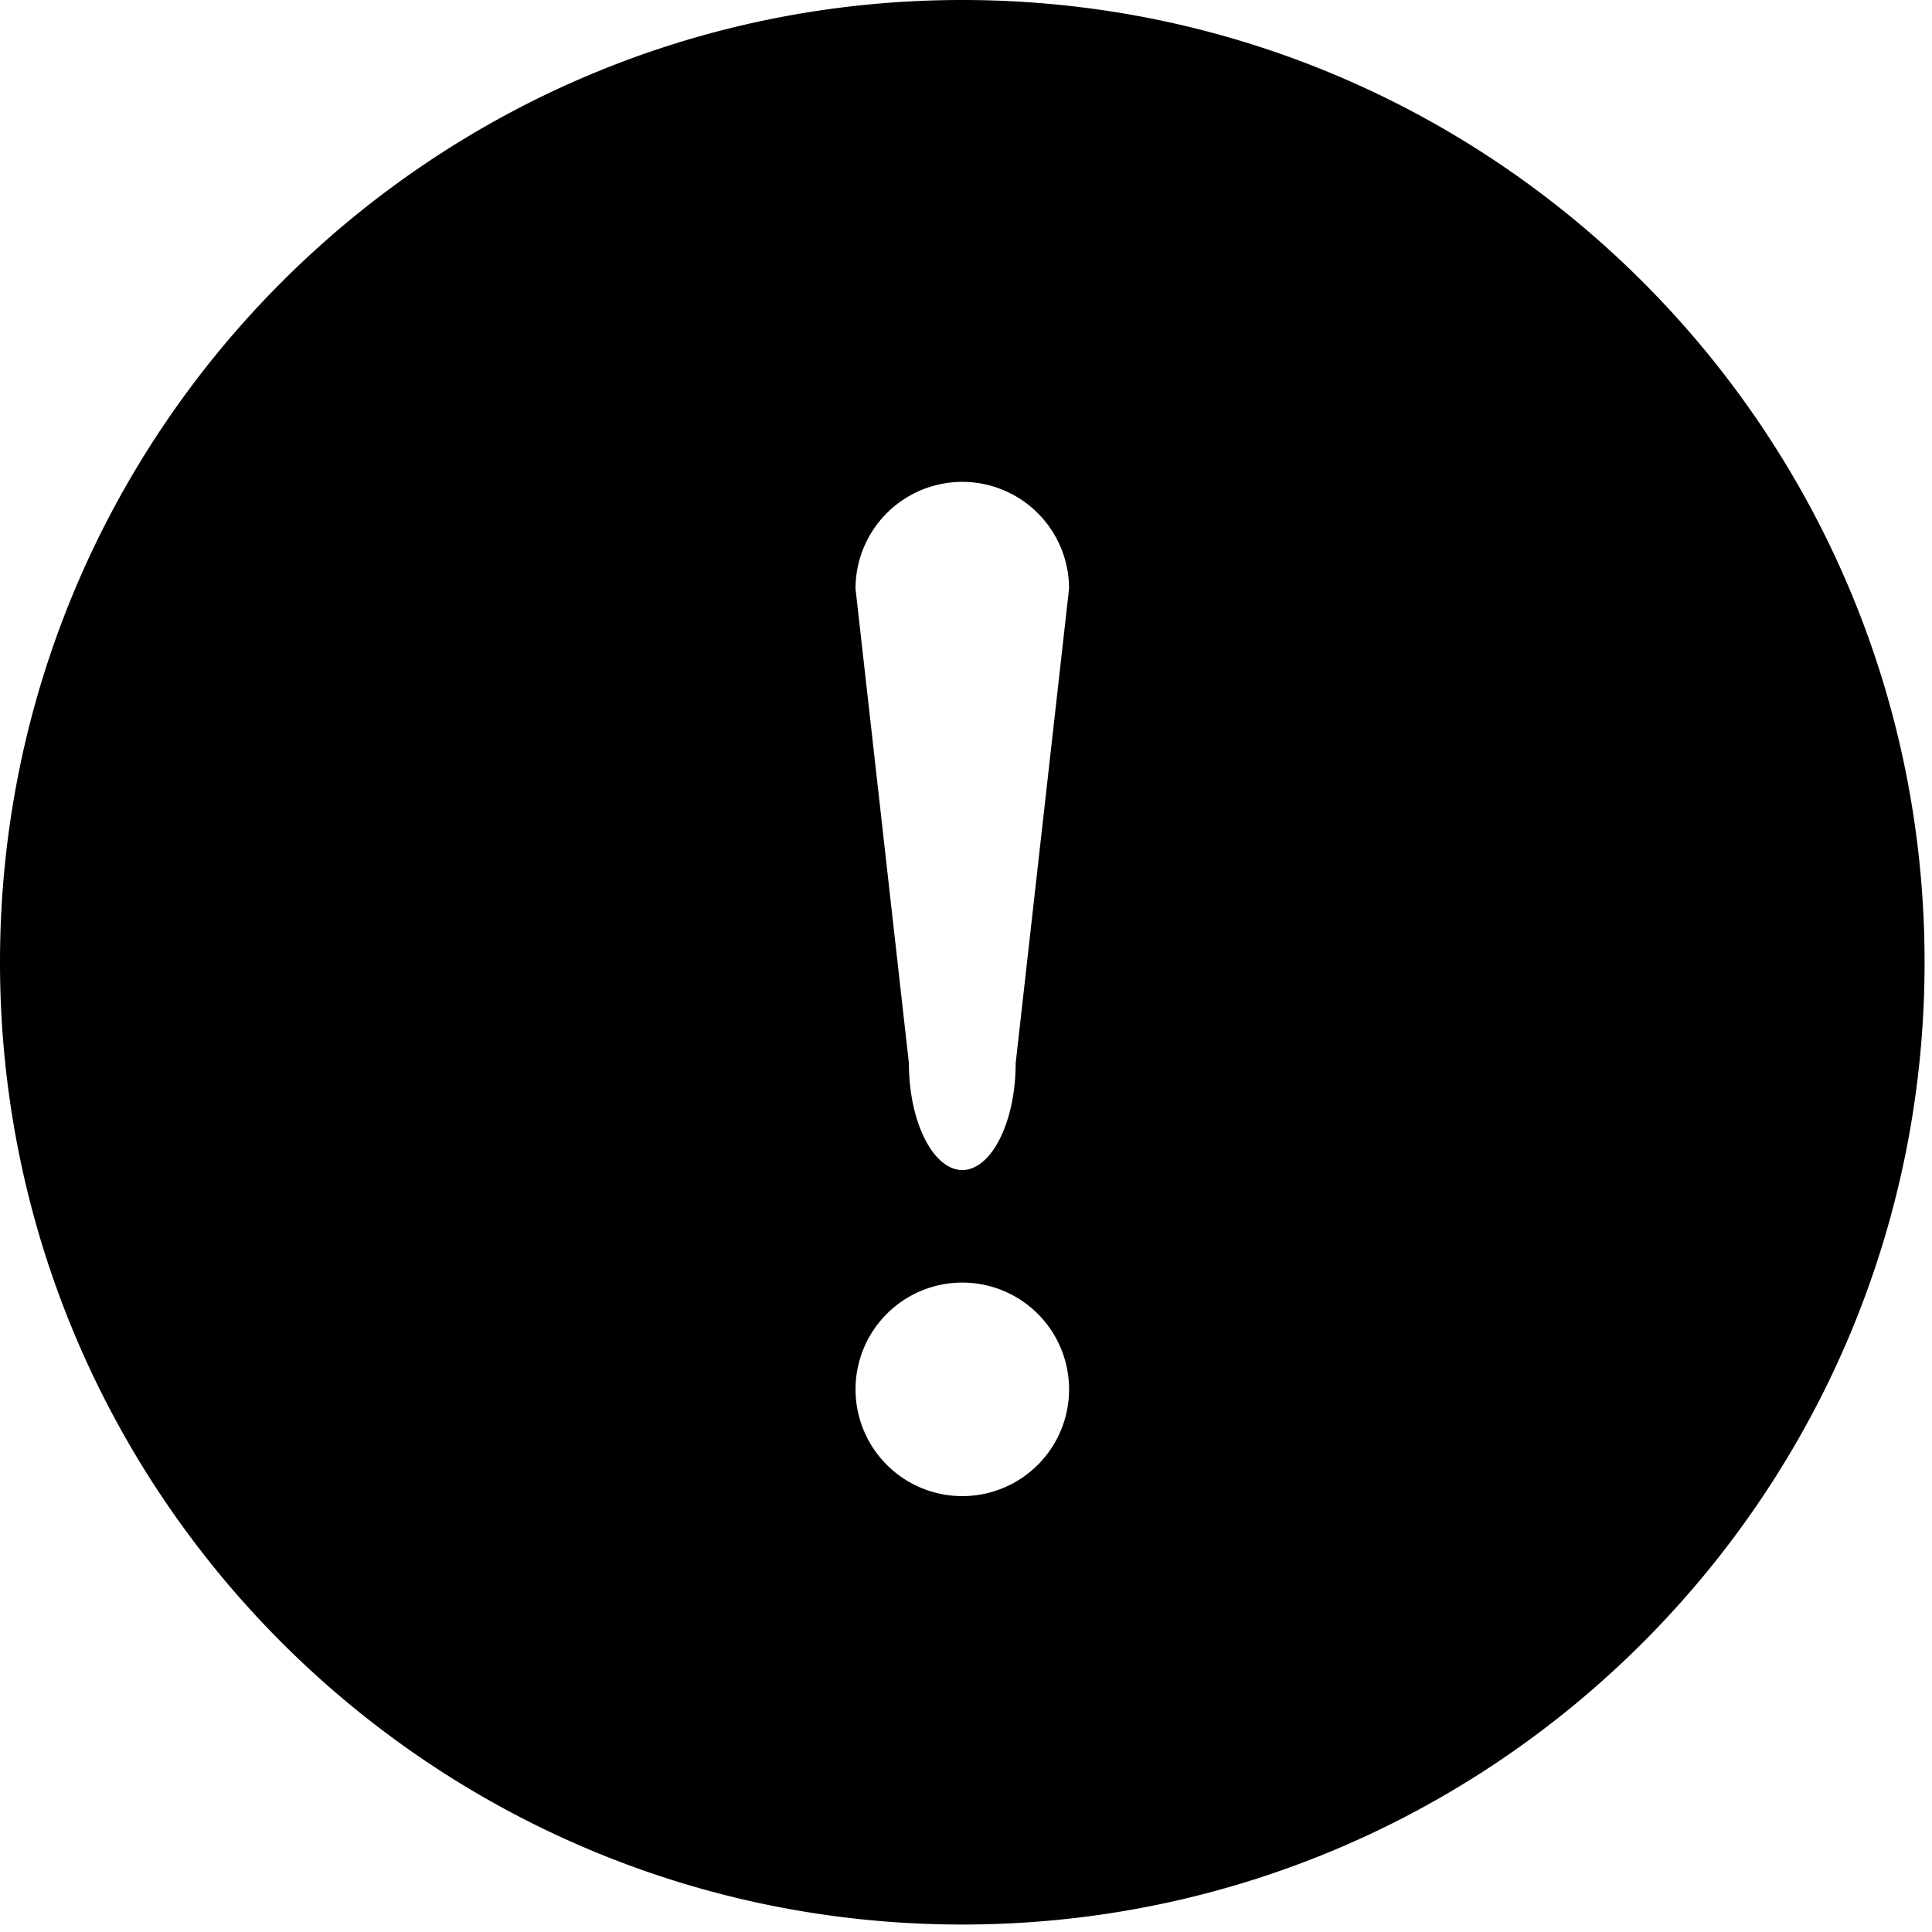 <svg class="icon" viewBox="0 0 1024 1024" xmlns="http://www.w3.org/2000/svg" width="200" height="200"><defs><style/></defs><path d="M0 0h1024v1024H0z" fill-opacity="0"/><path d="M510.045 0C228.352 0 0 228.352 0 510.045c0 281.67 228.352 509.999 510.045 509.999 281.67 0 510.022-228.352 510.022-510.022C1020.067 228.352 791.738 0 510.045 0zm0 792.972a56.576 56.576 0 110-113.176 56.576 56.576 0 010 113.176zm28.276-229.4c0 31.349-12.986 56.576-28.276 56.576s-28.3-25.227-28.3-56.576l-28.3-251.578a56.576 56.576 0 01113.176 0l-28.3 251.578z"/></svg>